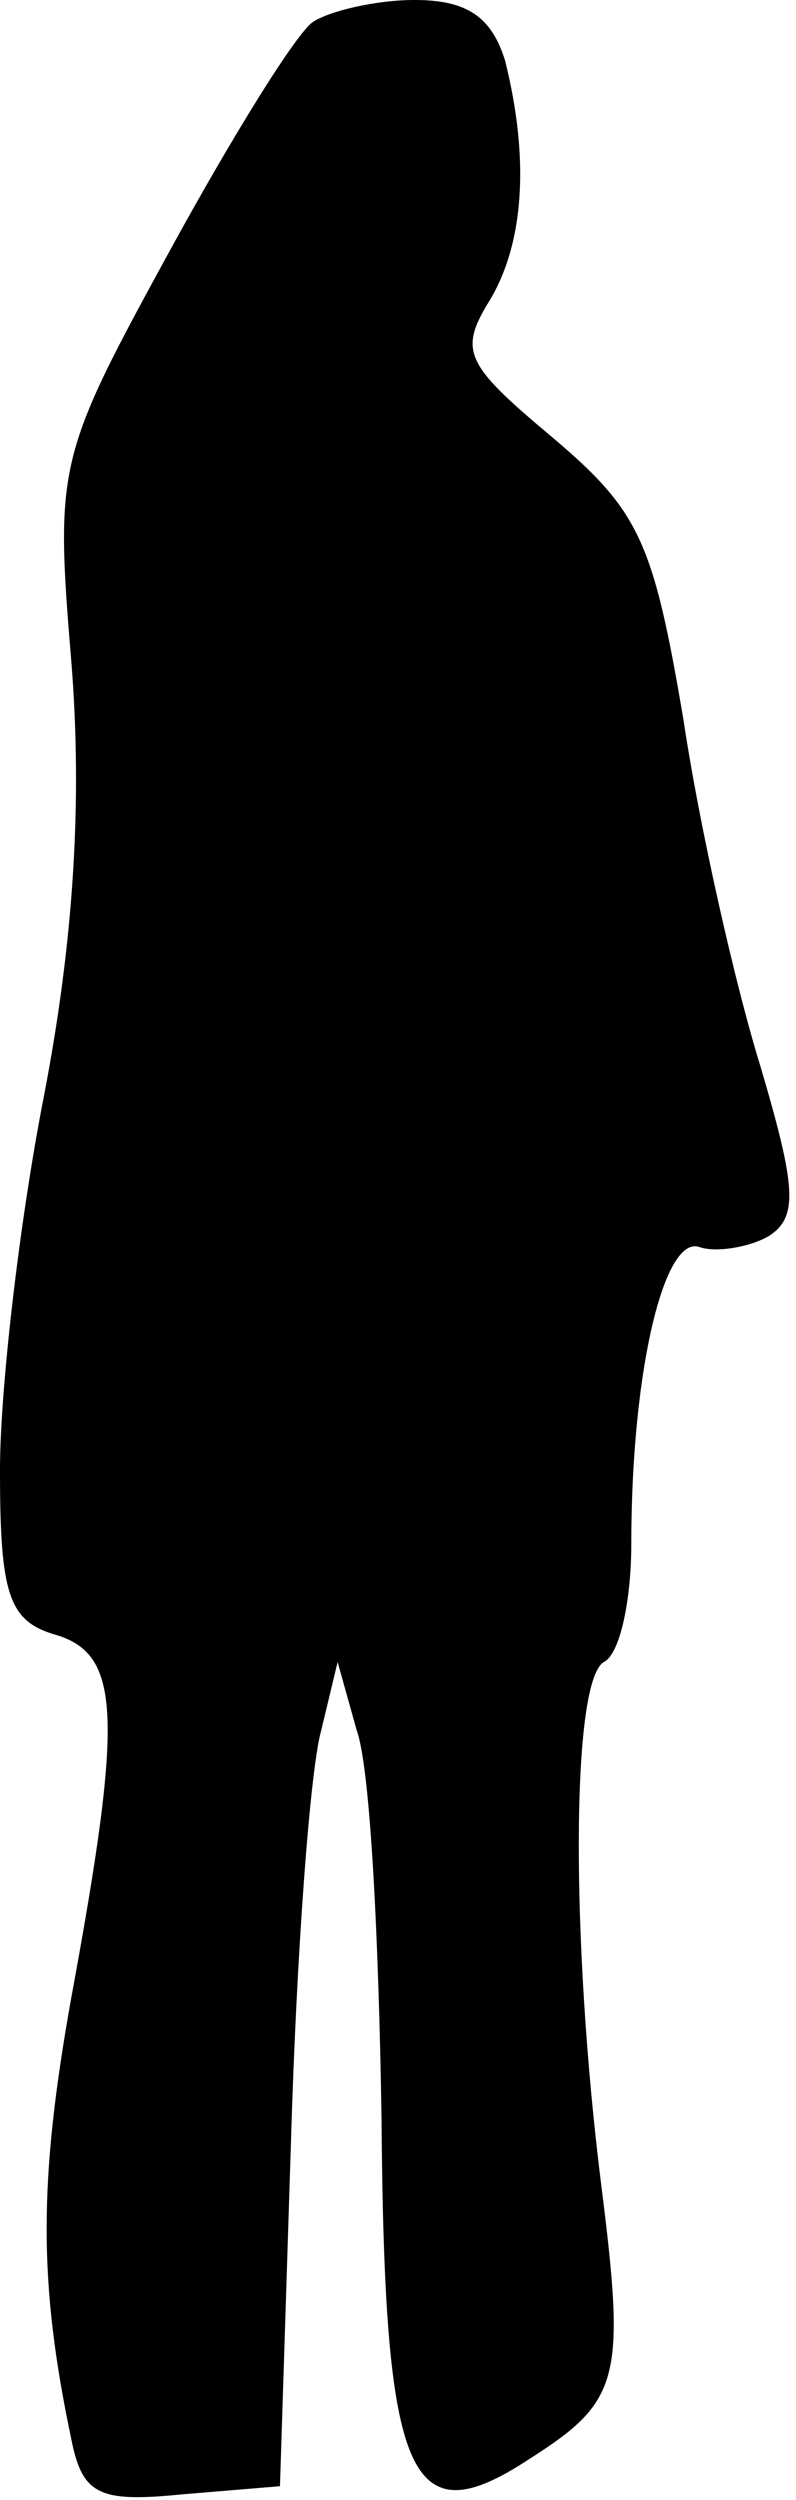 <?xml version="1.0" standalone="no"?>
<!DOCTYPE svg PUBLIC "-//W3C//DTD SVG 20010904//EN"
 "http://www.w3.org/TR/2001/REC-SVG-20010904/DTD/svg10.dtd">
<svg version="1.0" xmlns="http://www.w3.org/2000/svg"
 width="29pt" height="91pt" viewBox="0 0 29 91"
 preserveAspectRatio="xMidYMid meet">
<g transform="translate(0,91) scale(0.1,-0.1)"
fill="#000000" stroke="none">
<path fill="#000000" stroke="none" d="M114 902 c-6 -4 -29 -41 -52 -83 -41
-75 -42 -78 -36 -150 4 -50 1 -101 -10 -158 -9 -46 -16 -107 -16 -136 0 -45 3
-55 20 -60 24 -7 25 -29 6 -132 -12 -67 -12 -104 0 -161 4 -20 10 -23 40 -20
l36 3 4 125 c2 69 7 136 11 150 l6 25 7 -25 c5 -14 8 -77 9 -141 1 -132 10
-153 54 -124 33 21 35 29 26 100 -11 88 -11 183 1 190 6 3 10 23 10 43 0 63
12 113 25 108 6 -2 18 0 25 4 11 7 10 18 -3 62 -9 29 -22 86 -28 126 -11 65
-16 76 -48 103 -31 26 -34 31 -23 49 13 21 15 52 6 88 -5 16 -14 22 -33 22
-14 0 -31 -4 -37 -8z"/>
</g>
</svg>
